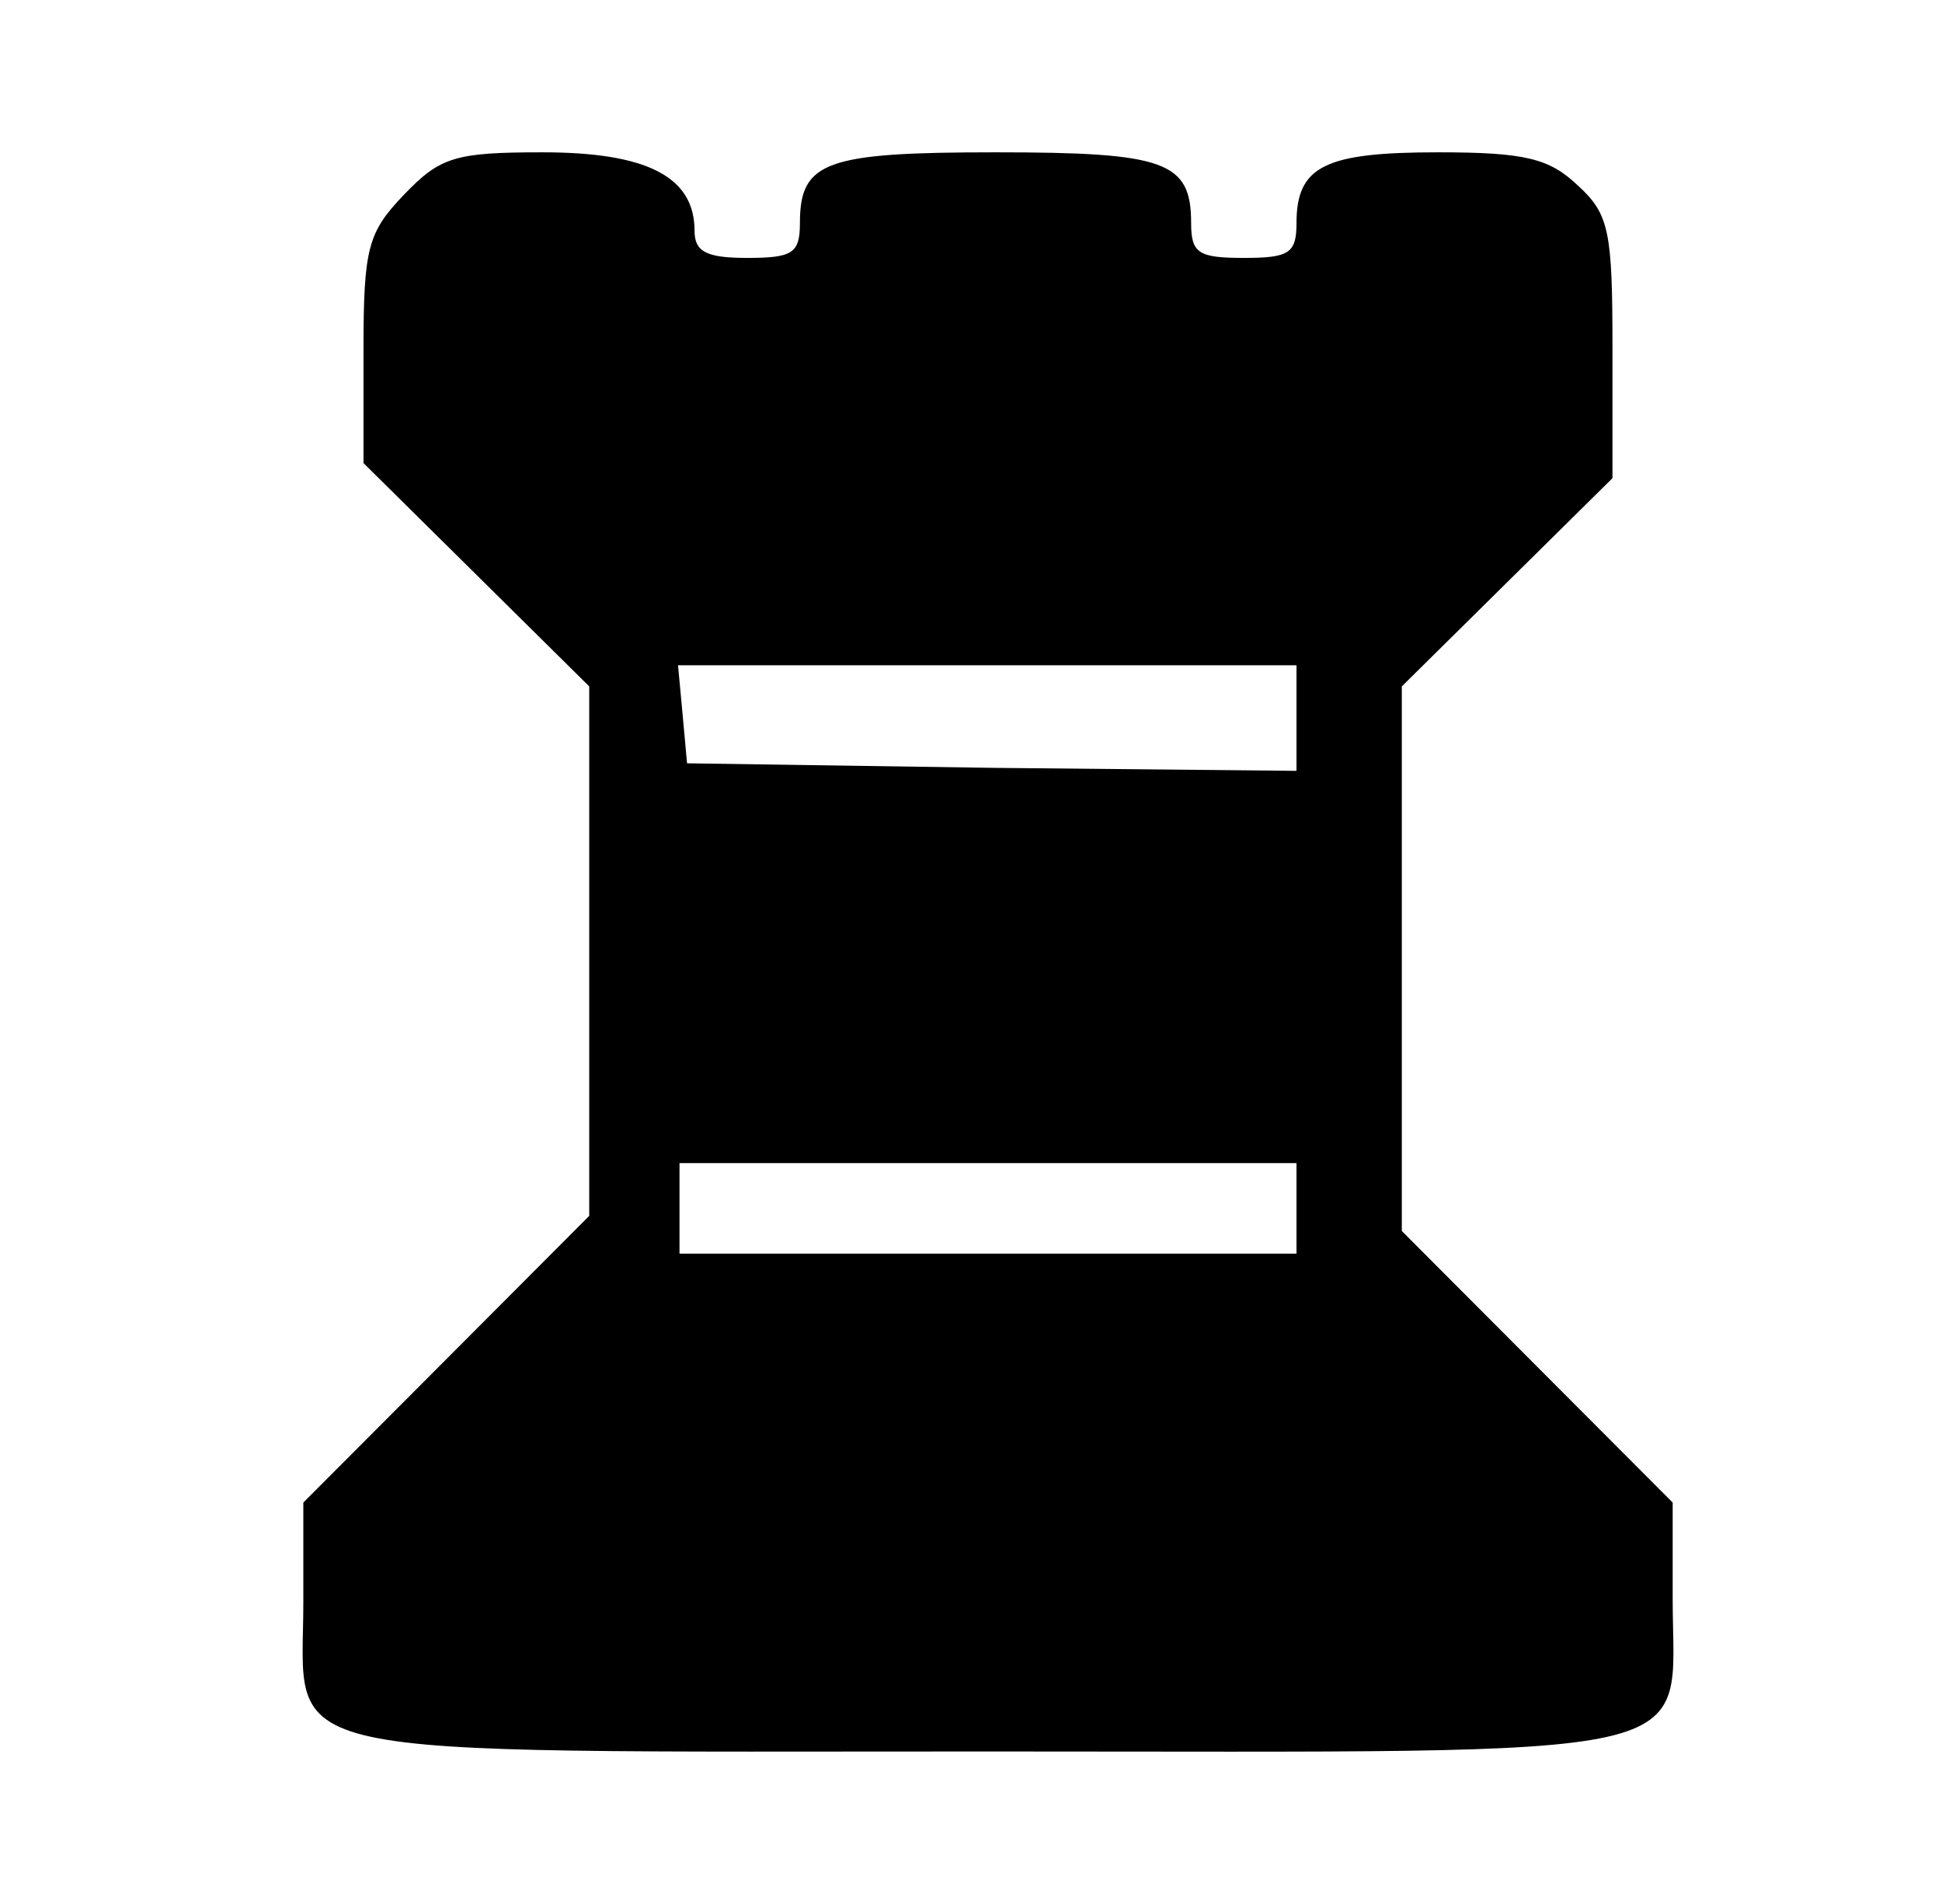 <svg width="51" height="50" viewBox="0 0 51 50" fill="none" xmlns="http://www.w3.org/2000/svg">
<path d="M10.613 5.109C9.665 6.1 9.546 6.496 9.546 9.19V12.161L12.51 15.093L15.474 18.025V24.997V31.93L11.72 35.694L7.966 39.458V42.073C7.966 46.272 6.662 45.995 26.025 45.995C45.271 45.995 43.927 46.312 43.927 41.993V39.458L40.37 35.892L36.814 32.327V25.195V18.025L39.58 15.291L42.346 12.557V9.15C42.346 6.1 42.267 5.624 41.438 4.872C40.687 4.158 40.054 4 37.762 4C34.798 4 34.048 4.357 34.048 5.862C34.048 6.654 33.85 6.773 32.664 6.773C31.479 6.773 31.281 6.654 31.281 5.862C31.281 4.238 30.61 4 26.144 4C21.678 4 21.007 4.238 21.007 5.862C21.007 6.654 20.809 6.773 19.623 6.773C18.556 6.773 18.24 6.615 18.24 6.06C18.24 4.634 16.976 4 14.249 4C11.957 4 11.562 4.119 10.613 5.109ZM34.048 18.857V20.243L26.065 20.164L18.043 20.045L17.924 18.738L17.806 17.47H25.907H34.048V18.857ZM34.048 31.732V32.921H25.946H17.845V31.732V30.544H25.946H34.048V31.732Z" fill="black"/>
</svg>

